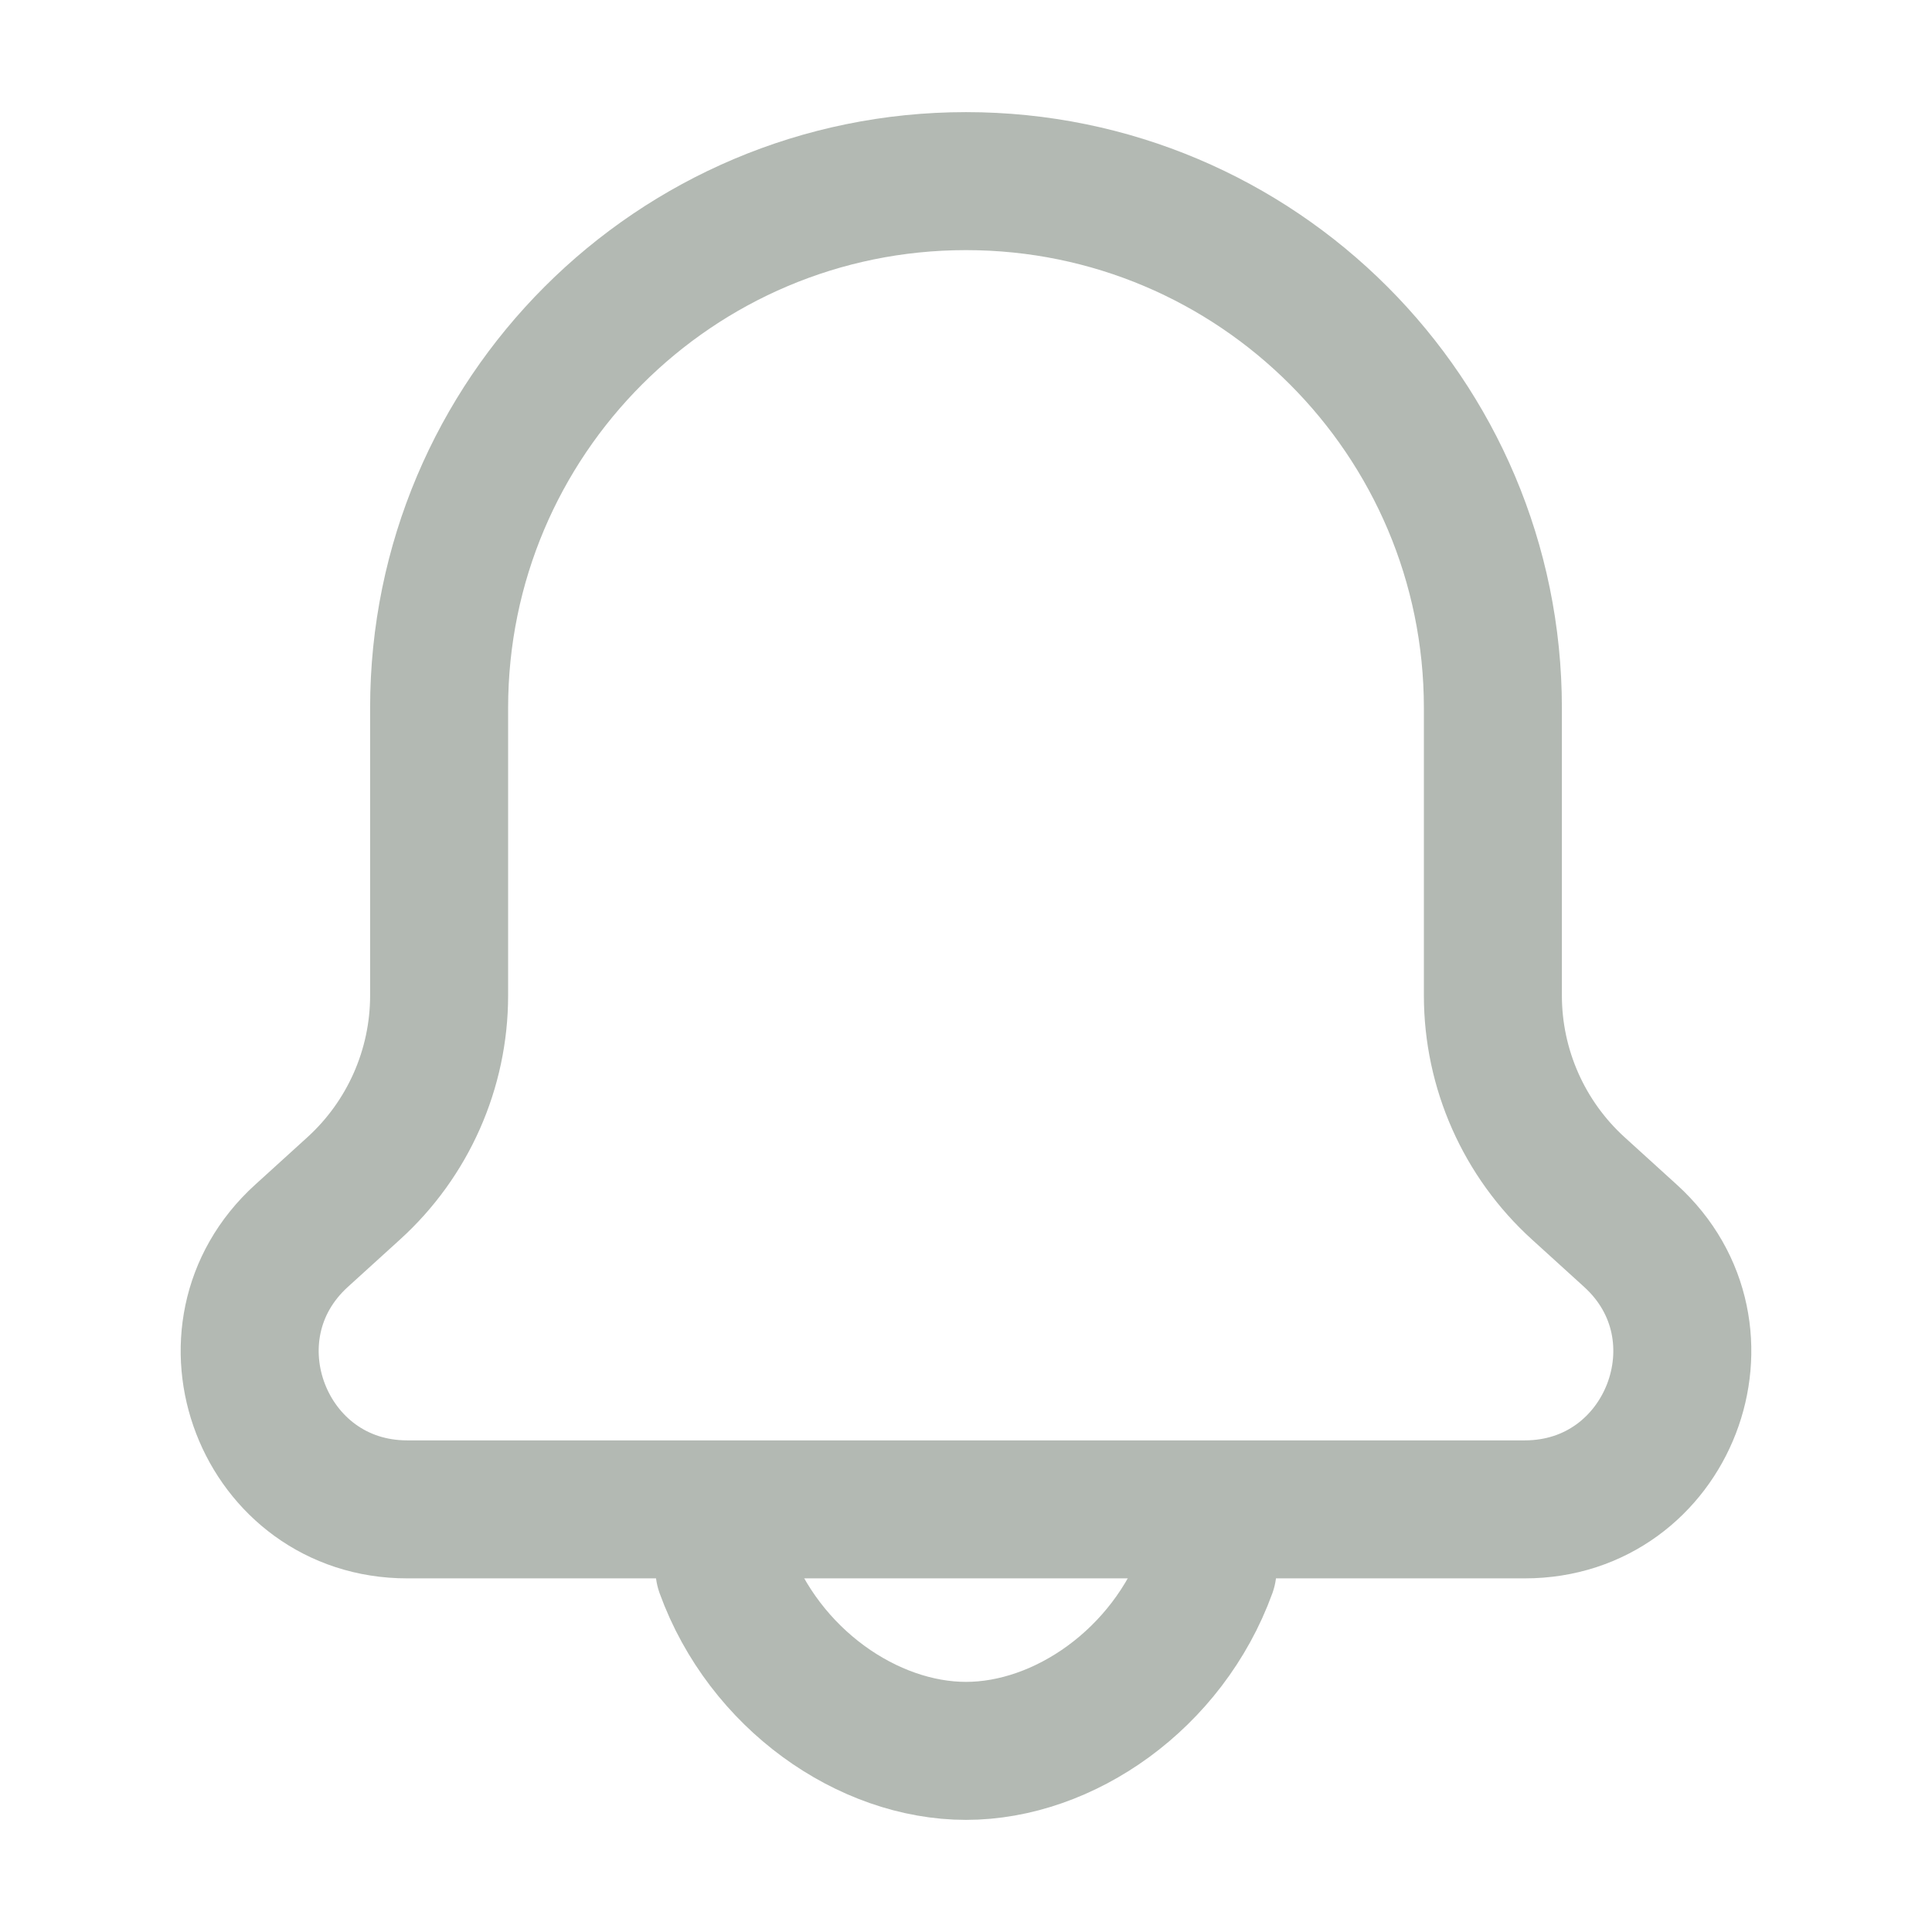 <svg width="28" height="28" viewBox="0 0 28 28" fill="none" xmlns="http://www.w3.org/2000/svg">
<path d="M6.364 10.261C6.364 6.044 9.783 2.625 14 2.625V2.625C18.217 2.625 21.636 6.044 21.636 10.261V14.427C21.636 15.492 22.086 16.508 22.875 17.224L23.629 17.909C25.173 19.309 24.182 21.875 22.098 21.875H14H5.902C3.818 21.875 2.827 19.309 4.371 17.909L5.125 17.224C5.914 16.508 6.364 15.492 6.364 14.427V10.261Z" stroke="#B3B9B3" stroke-width="2" stroke-linecap="round" stroke-linejoin="round"/>
<path d="M10.5 22.75C11.076 24.335 12.581 25.375 14 25.375C15.419 25.375 16.924 24.335 17.5 22.75" stroke="#B3B9B3" stroke-width="2" stroke-linecap="round" stroke-linejoin="round"/>
</svg>
